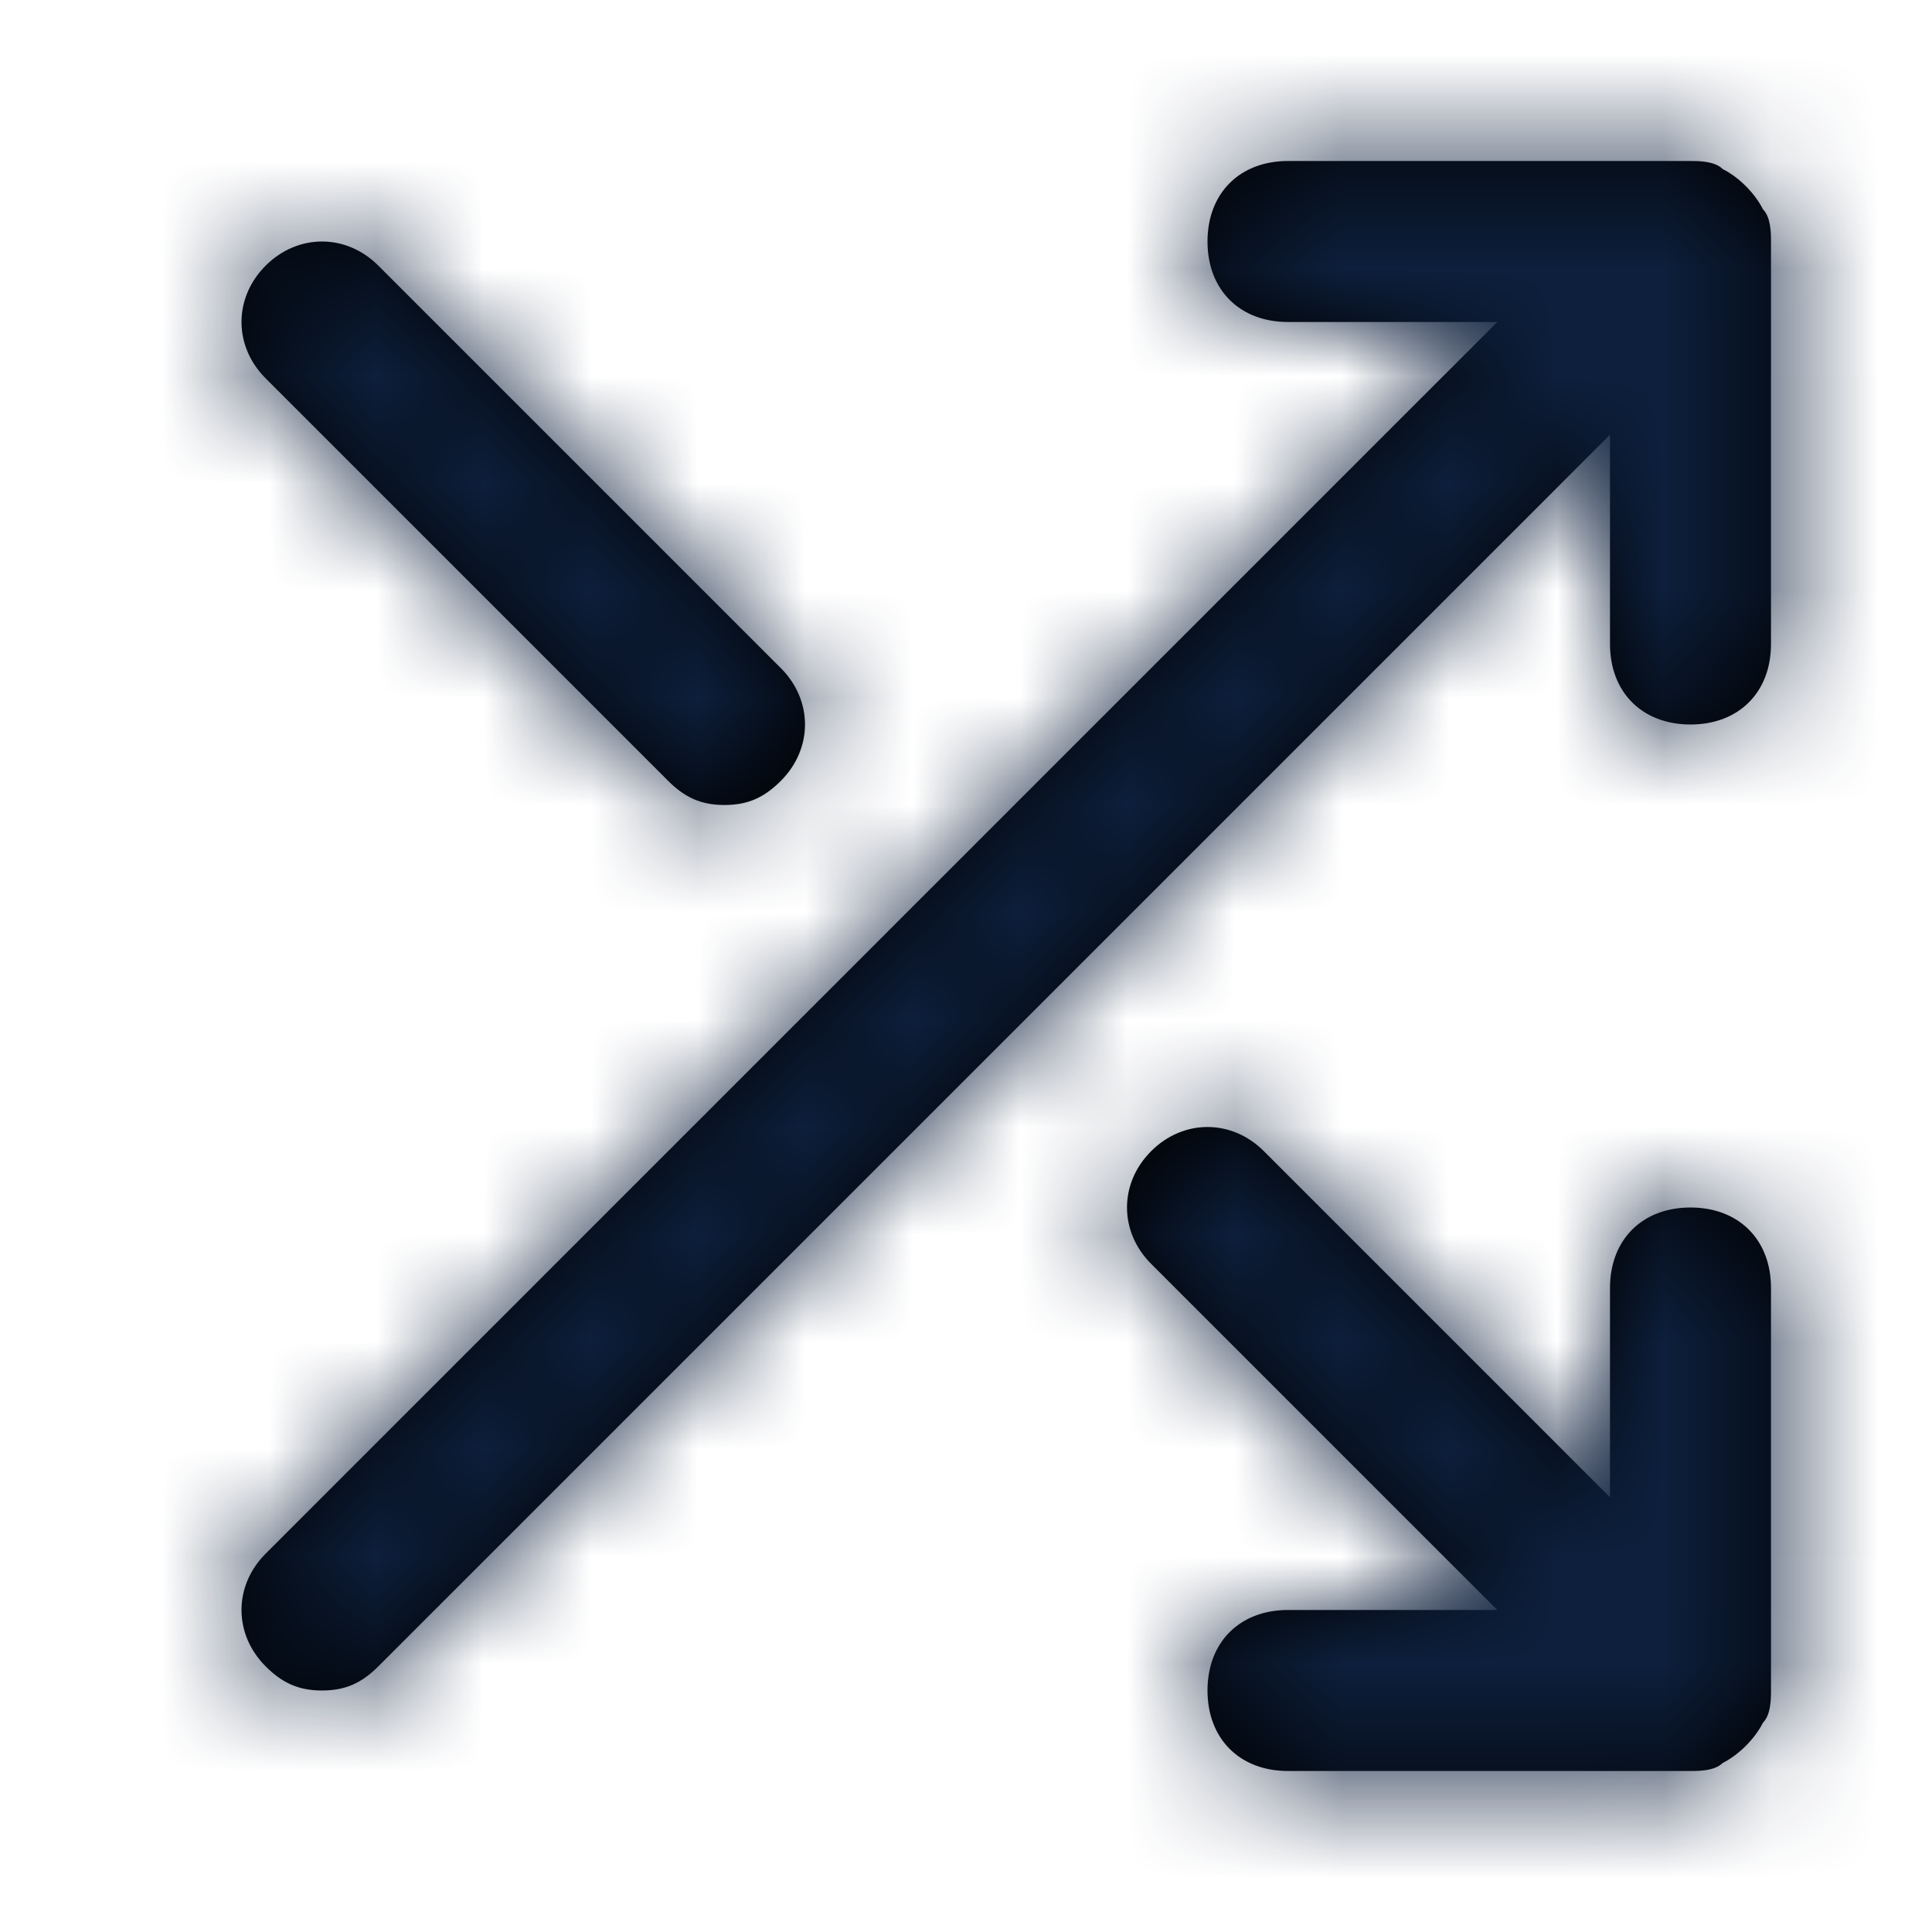 <svg width="18" height="18" viewBox="0 0 18 18" fill="none" xmlns="http://www.w3.org/2000/svg">
<path fill-rule="evenodd" clip-rule="evenodd" d="M16.5 2.25V6C16.5 6.45 16.2 6.75 15.75 6.75C15.3 6.75 15 6.45 15 6V4.05L3.525 15.525C3.375 15.675 3.225 15.75 3 15.75C2.775 15.75 2.625 15.675 2.475 15.525C2.175 15.225 2.175 14.775 2.475 14.475L13.95 3H12C11.55 3 11.25 2.7 11.25 2.25C11.25 1.8 11.55 1.5 12 1.5H15.75C15.825 1.5 15.975 1.5 16.05 1.575C16.2 1.65 16.35 1.8 16.425 1.95C16.5 2.025 16.5 2.175 16.5 2.25ZM15.75 11.25C15.3 11.25 15 11.55 15 12V13.95L11.775 10.725C11.475 10.425 11.025 10.425 10.725 10.725C10.425 11.025 10.425 11.475 10.725 11.775L13.95 15H12C11.55 15 11.25 15.3 11.25 15.75C11.25 16.2 11.55 16.5 12 16.5H15.75C15.825 16.5 15.975 16.5 16.05 16.425C16.2 16.35 16.35 16.2 16.425 16.05C16.5 15.975 16.5 15.825 16.5 15.75V12C16.5 11.55 16.2 11.25 15.75 11.25ZM6.75 7.5C6.525 7.5 6.375 7.425 6.225 7.275L2.475 3.525C2.175 3.225 2.175 2.775 2.475 2.475C2.775 2.175 3.225 2.175 3.525 2.475L7.275 6.225C7.575 6.525 7.575 6.975 7.275 7.275C7.125 7.425 6.975 7.5 6.75 7.5Z" fill="black"/>
<mask id="mask0_199_717" style="mask-type:alpha" maskUnits="userSpaceOnUse" x="2" y="1" width="15" height="16">
<path fill-rule="evenodd" clip-rule="evenodd" d="M16.5 2.25V6C16.5 6.45 16.2 6.75 15.75 6.75C15.3 6.75 15 6.45 15 6V4.05L3.525 15.525C3.375 15.675 3.225 15.75 3 15.75C2.775 15.75 2.625 15.675 2.475 15.525C2.175 15.225 2.175 14.775 2.475 14.475L13.95 3H12C11.55 3 11.25 2.7 11.25 2.25C11.25 1.8 11.55 1.5 12 1.5H15.75C15.825 1.5 15.975 1.5 16.05 1.575C16.2 1.65 16.35 1.8 16.425 1.95C16.5 2.025 16.5 2.175 16.5 2.25ZM15.75 11.25C15.3 11.25 15 11.55 15 12V13.95L11.775 10.725C11.475 10.425 11.025 10.425 10.725 10.725C10.425 11.025 10.425 11.475 10.725 11.775L13.95 15H12C11.55 15 11.25 15.3 11.25 15.75C11.25 16.2 11.55 16.5 12 16.5H15.75C15.825 16.5 15.975 16.5 16.05 16.425C16.2 16.35 16.35 16.2 16.425 16.05C16.5 15.975 16.5 15.825 16.5 15.75V12C16.5 11.55 16.2 11.25 15.75 11.25ZM6.75 7.5C6.525 7.5 6.375 7.425 6.225 7.275L2.475 3.525C2.175 3.225 2.175 2.775 2.475 2.475C2.775 2.175 3.225 2.175 3.525 2.475L7.275 6.225C7.575 6.525 7.575 6.975 7.275 7.275C7.125 7.425 6.975 7.5 6.75 7.5Z" fill="white"/>
</mask>
<g mask="url(#mask0_199_717)">
<rect width="18" height="18" fill="#0D1F3C"/>
</g>
</svg>
